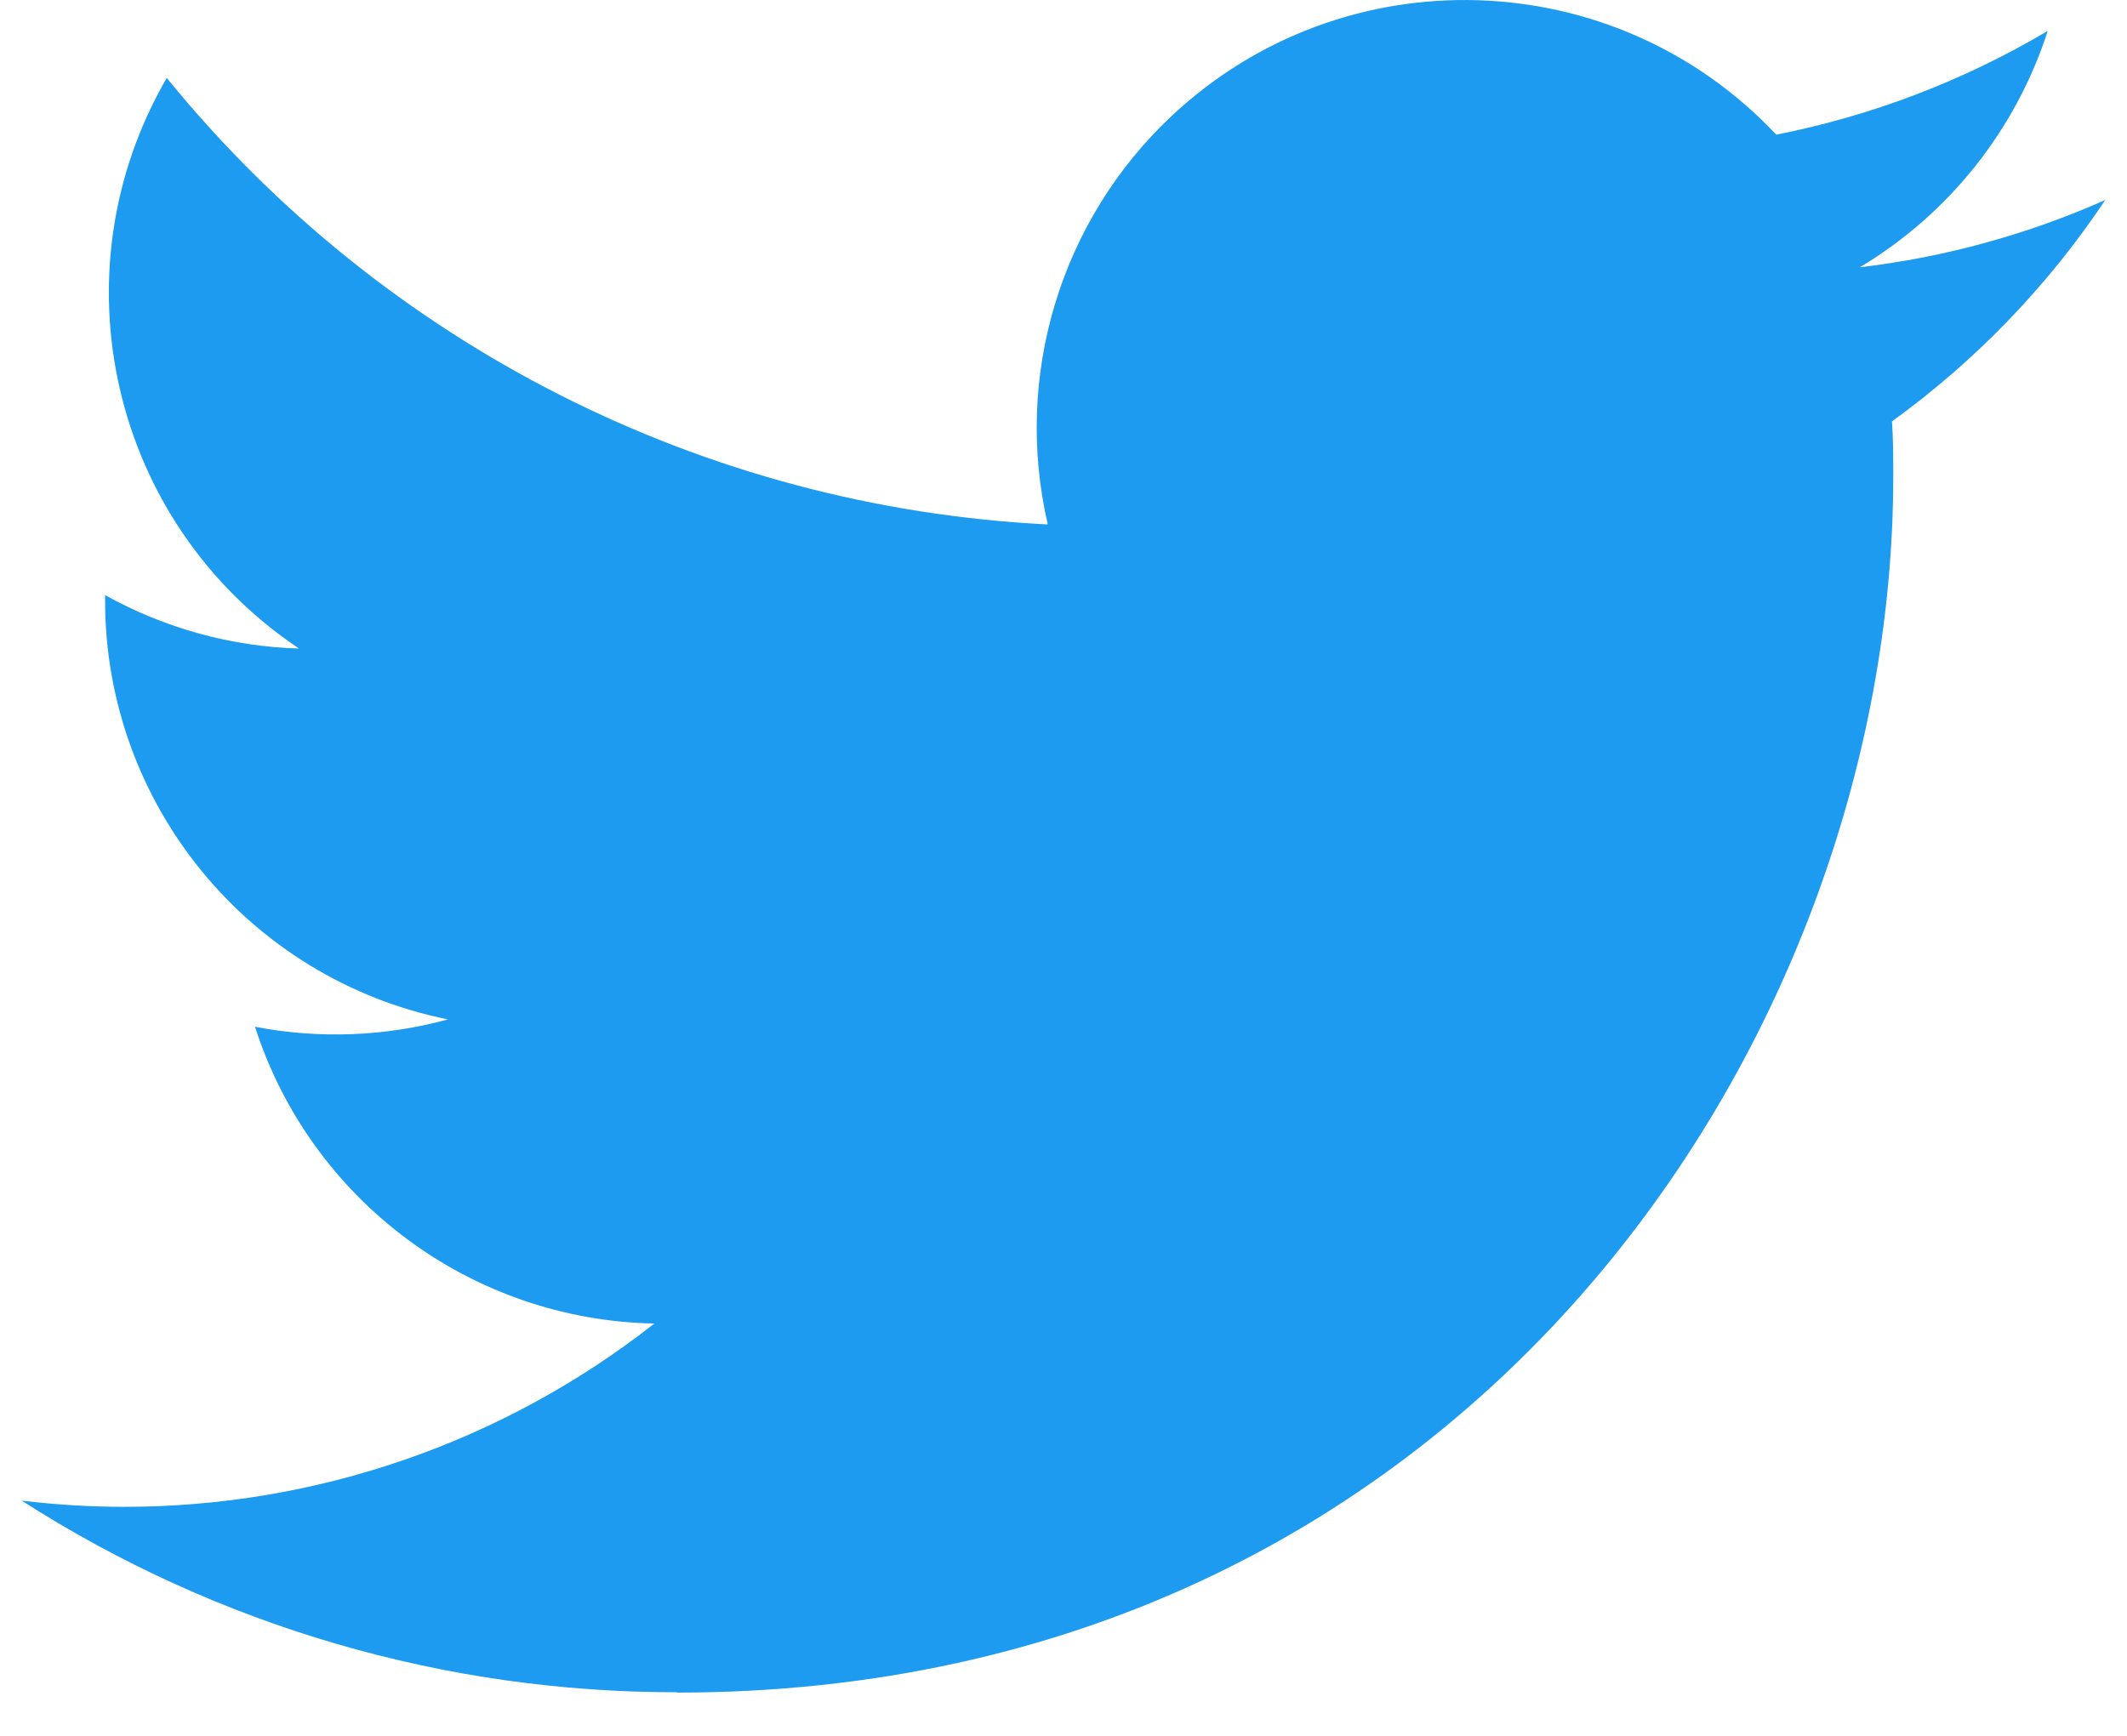 <svg width="49" height="40" viewBox="0 0 49 40" fill="none" xmlns="http://www.w3.org/2000/svg">
<path id="white_background" d="M43.586 9.71C43.615 10.133 43.615 10.556 43.615 10.983C43.615 23.996 33.709 39.003 15.595 39.003V38.995C10.244 39.003 5.005 37.47 0.5 34.58C1.278 34.674 2.06 34.721 2.844 34.723C7.278 34.727 11.586 33.239 15.075 30.499C10.861 30.419 7.165 27.671 5.874 23.66C7.35 23.945 8.871 23.886 10.32 23.491C5.726 22.562 2.421 18.526 2.421 13.838C2.421 13.795 2.421 13.754 2.421 13.713C3.79 14.476 5.322 14.899 6.89 14.945C2.563 12.054 1.229 6.297 3.842 1.796C8.842 7.949 16.219 11.689 24.138 12.085C23.345 8.665 24.429 5.08 26.987 2.676C30.954 -1.052 37.192 -0.861 40.92 3.103C43.126 2.668 45.24 1.859 47.174 0.712C46.439 2.992 44.9 4.928 42.845 6.159C44.797 5.929 46.704 5.406 48.5 4.608C47.178 6.59 45.513 8.315 43.586 9.71Z" fill="#1D9BF0"/>
</svg>
